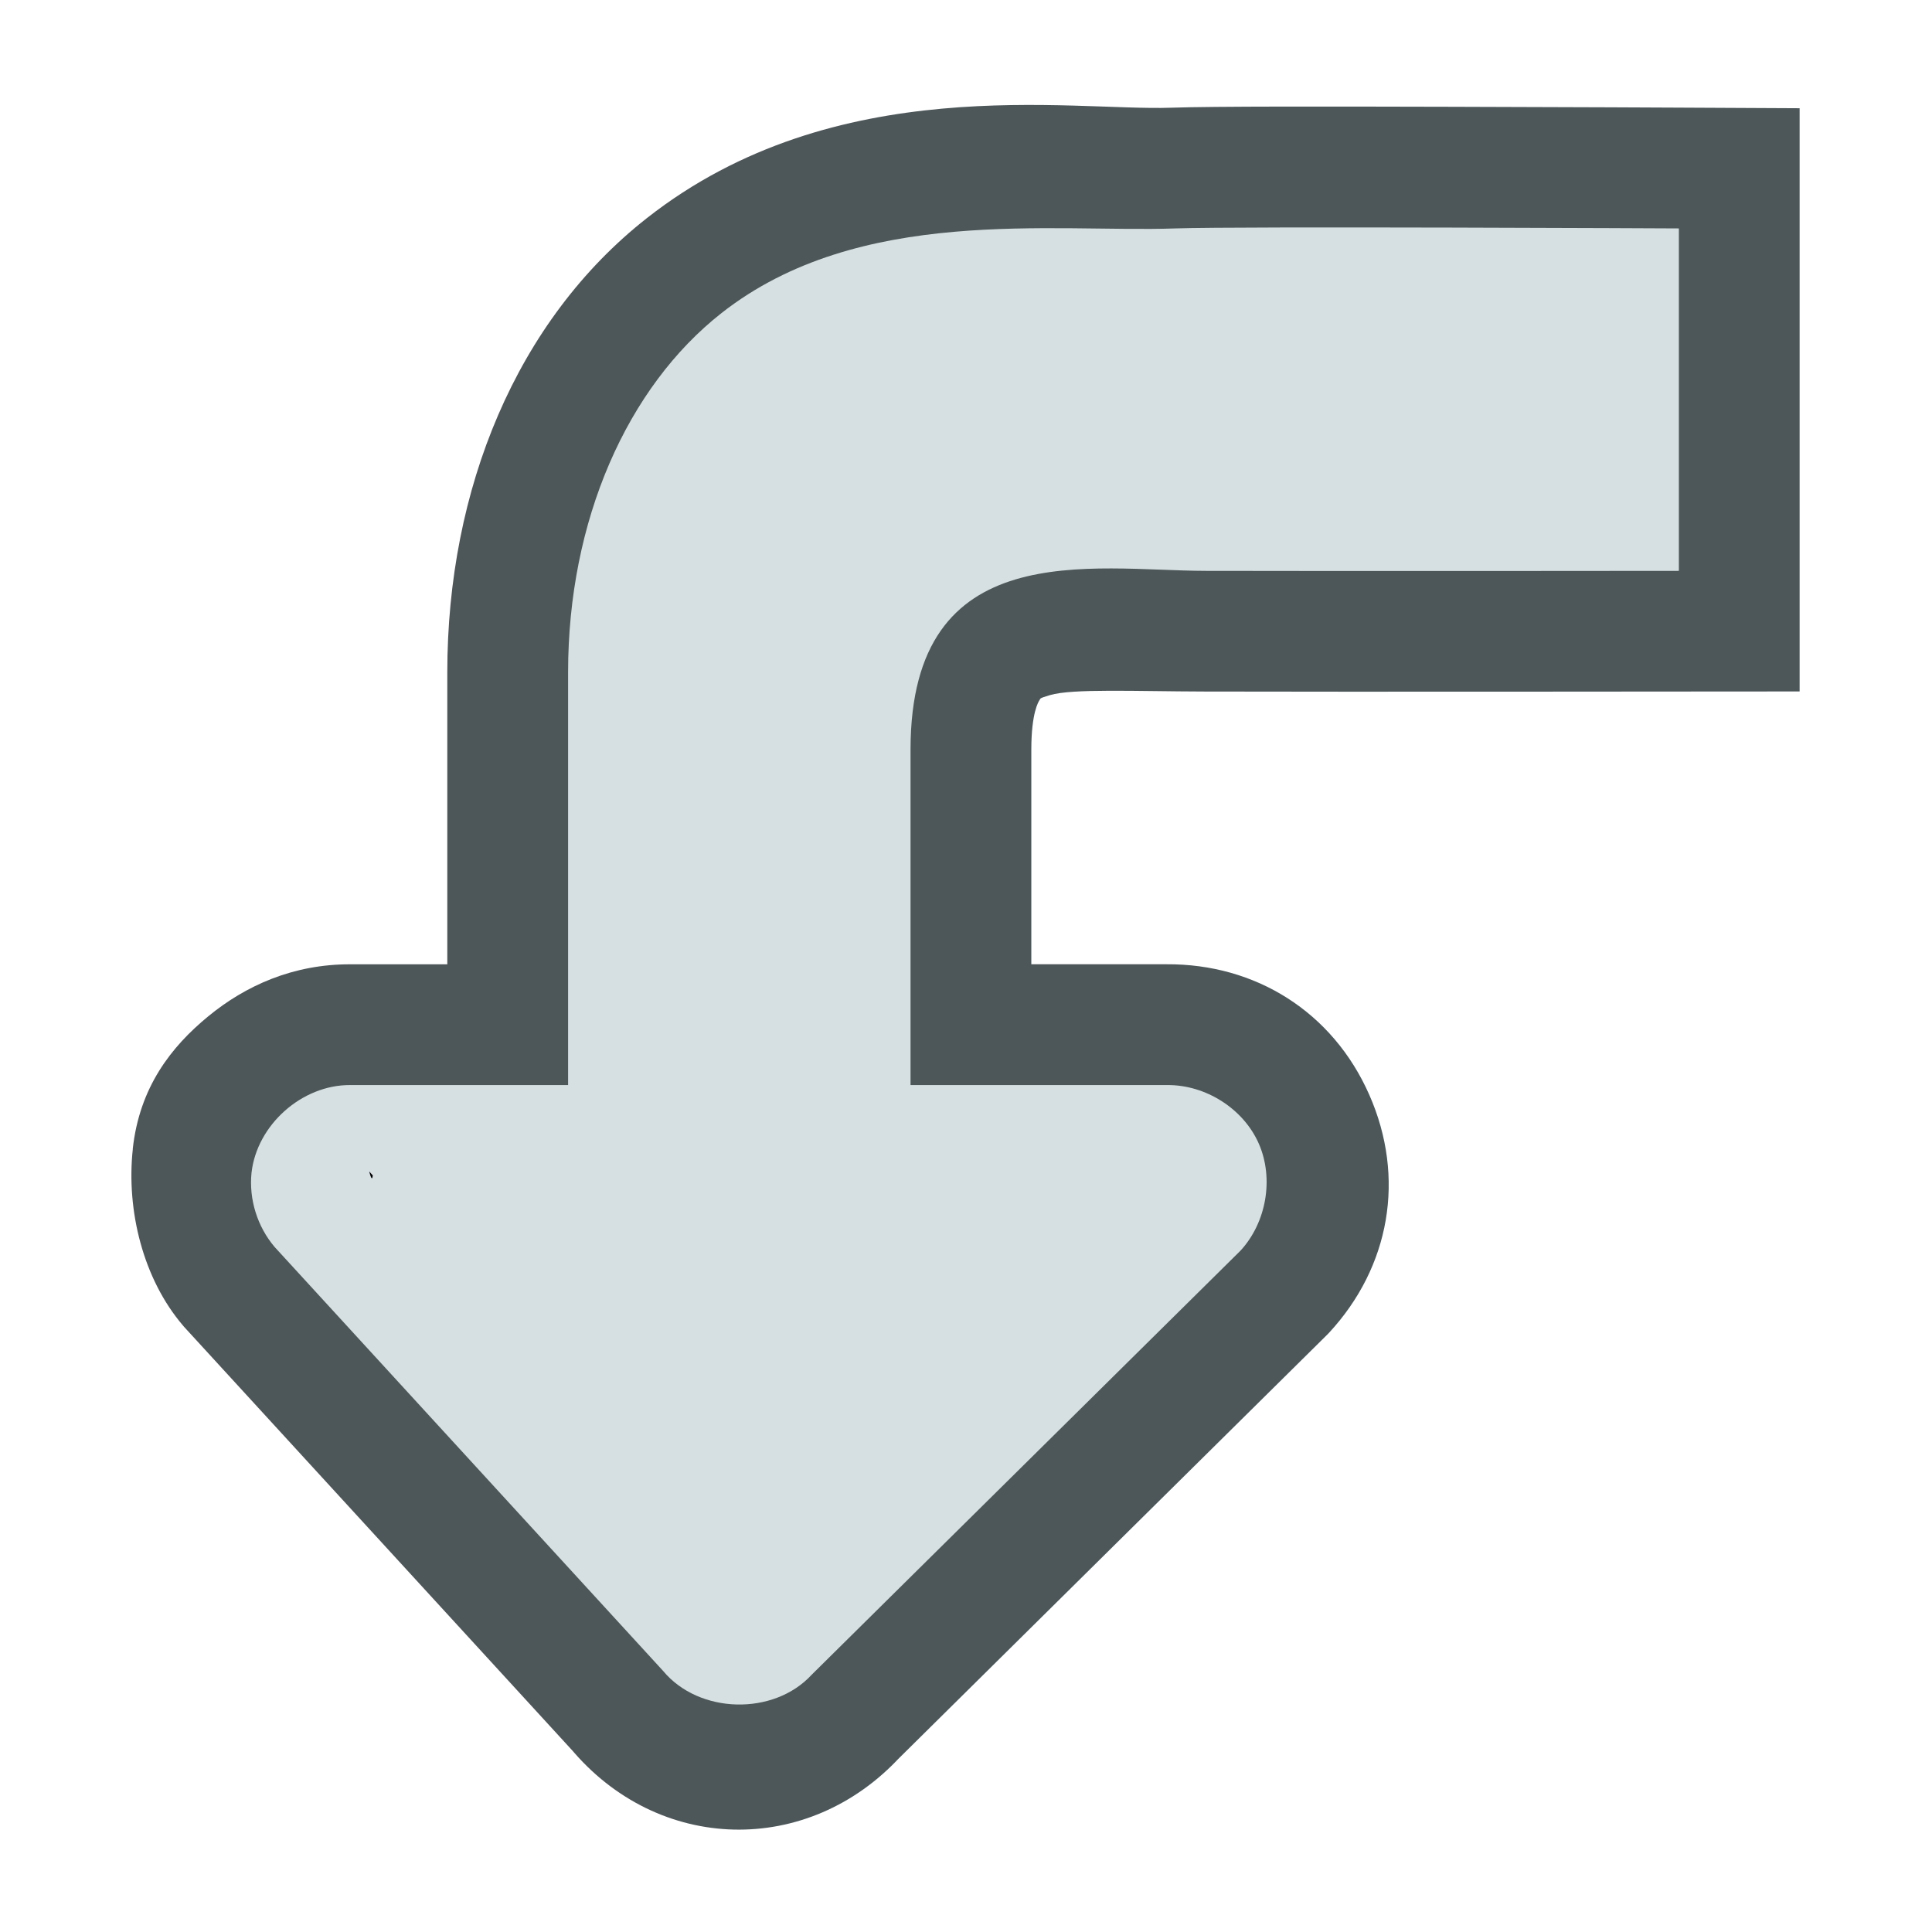 <svg width="48" version="1.0" xmlns="http://www.w3.org/2000/svg" height="48">
<path style="fill:#4d575a" d="m 3.298,28.546 c 0.168,-1.538 0.957,-2.541 1.877,-3.297 0.92,-0.756 2.107,-1.299 3.543,-1.291 h 2.395 v -7.254 c -0,-4.549 1.718,-8.741 4.961,-11.287 4.689,-3.682 10.532,-2.653 13.023,-2.741 1.068,-0.037 4.027,-0.03 6.961,-0.023 2.934,0.007 5.668,0.021 5.668,0.021 l 2.985,.015 v 14.49 l -2.997,.002 c 0,0 -8.054,0.009 -11.775,0 -1.727,-0.004 -3.297,-0.077 -3.853,0.089 -0.278,0.083 -0.229,0.081 -0.257,0.121 -0.028,0.04 -0.205,0.316 -0.206,1.225 v 5.341 h 3.363 c 2.204,-0.013 4.123,1.179 5.033,3.242 0.91,2.062 0.512,4.279 -0.996,5.91 l -.047,.049 -10.699,10.582 .102,-.106 c -2.301,2.508 -6.034,2.416 -8.209,-0.202 l .096,.11 -9.688,-10.572 -.034,-.04 c -0.984,-1.151 -1.411,-2.851 -1.244,-4.386 Z "/>
<path style="fill:#d6dfe2" d="m 6.249,29.137 c 0.133,-1.19 1.254,-2.186 2.451,-2.179 h 5.414 l -0,-10.255 c -0,-3.772 1.466,-7.084 3.813,-8.926 3.42,-2.685 8.223,-1.995 11.276,-2.102 1.584,-0.055 12.508,0 12.508,0 v 8.508 c 0,0 -8.058,0.009 -11.764,0 -2.829,-0.007 -7.321,-0.901 -7.325,4.434 l 0,8.341 h 6.382 c 0.949,-0.006 1.886,0.584 2.269,1.452 0.383,0.868 0.19,1.966 -0.454,2.663 l -10.651,10.533 c -0.942,1.027 -2.801,0.981 -3.692,-0.091 l -9.652,-10.533 c -0.43,-0.504 -0.643,-1.187 -0.575,-1.846 Z "/>
<path d="m 9.172,29.104 .089,.098 c 0,-0.004 0.002,-0 0.002,-0.004 -0.02,0.179 -0.064,-0.006 -0.091,-0.093 z "/>
</svg>
